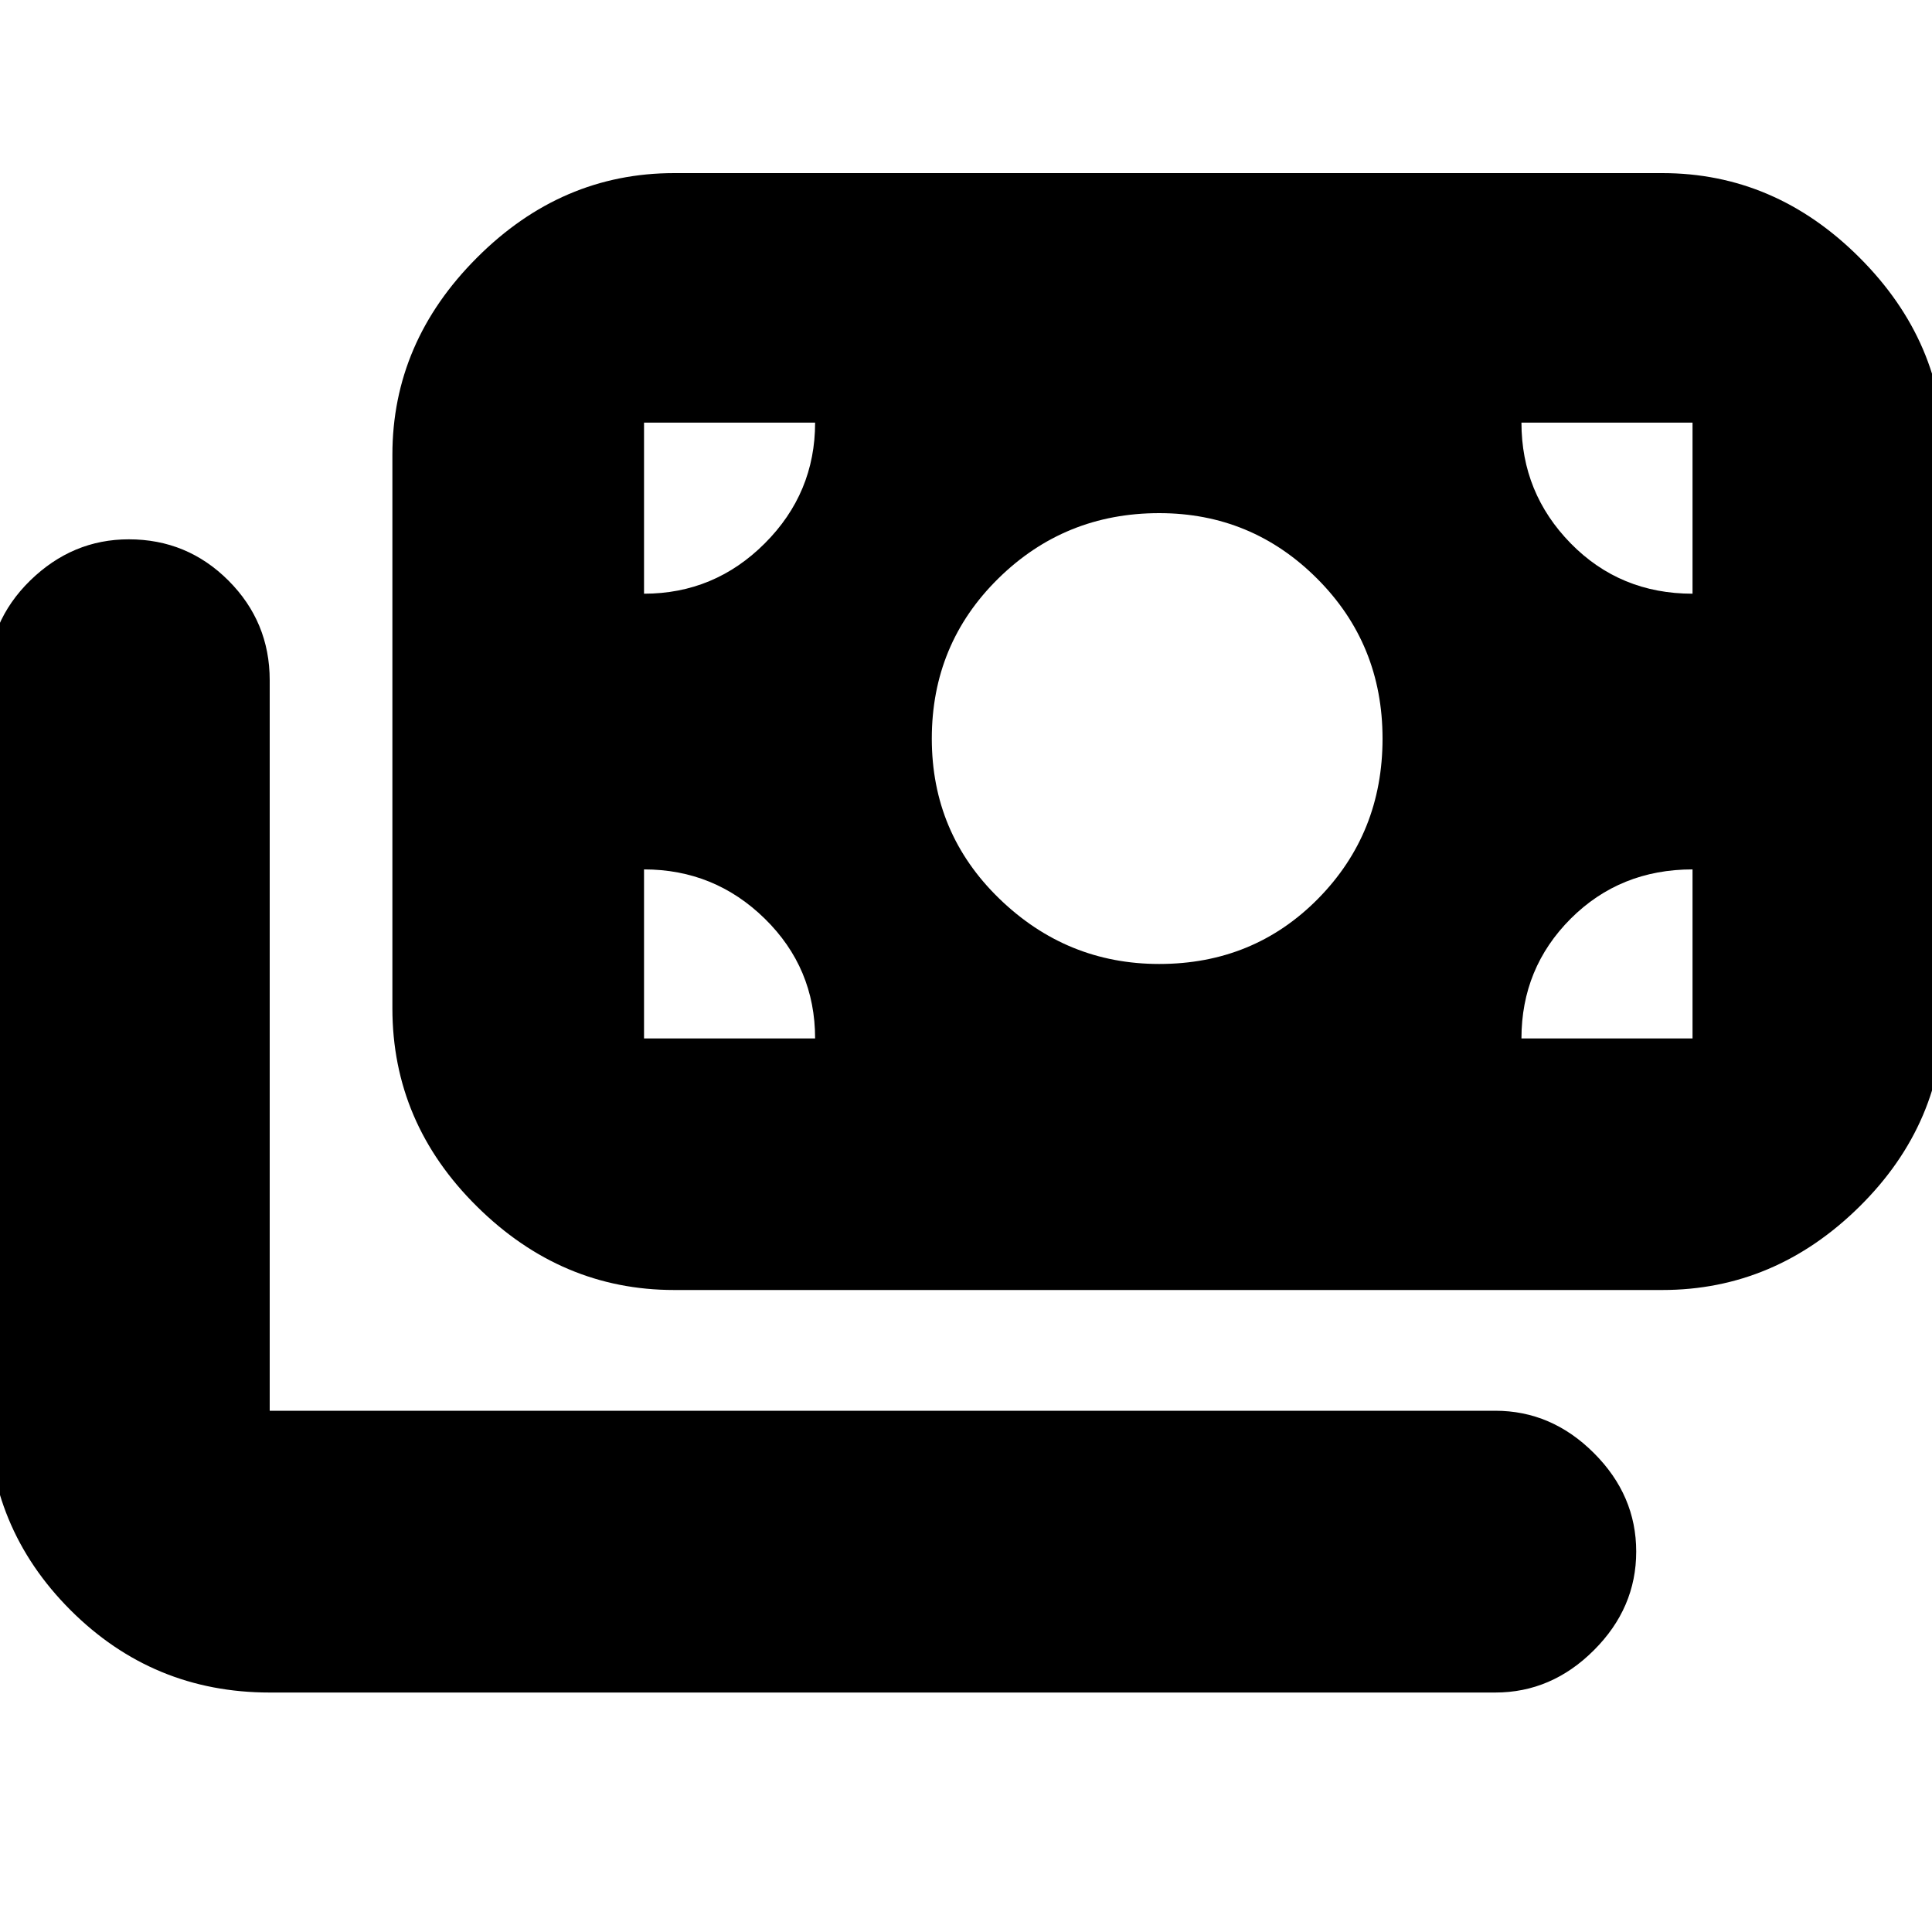 <svg xmlns="http://www.w3.org/2000/svg" height="20" width="20"><path d="M12 9.979Q12.979 9.979 13.646 9.302Q14.312 8.625 14.312 7.646Q14.312 6.667 13.635 5.99Q12.958 5.312 12 5.312Q11.021 5.312 10.333 5.99Q9.646 6.667 9.646 7.646Q9.646 8.625 10.344 9.302Q11.042 9.979 12 9.979ZM6.979 13.354Q5.812 13.354 4.938 12.49Q4.062 11.625 4.062 10.438V4.708Q4.062 3.542 4.938 2.667Q5.812 1.792 6.979 1.792H17.208Q18.375 1.792 19.25 2.667Q20.125 3.542 20.125 4.708V10.438Q20.125 11.625 19.25 12.49Q18.375 13.354 17.208 13.354ZM2.792 17.521Q1.583 17.521 0.729 16.667Q-0.125 15.812 -0.125 14.604V7.042Q-0.125 6.438 0.312 6.01Q0.75 5.583 1.333 5.583Q1.938 5.583 2.365 6.01Q2.792 6.438 2.792 7.042V14.604Q2.792 14.604 2.792 14.604Q2.792 14.604 2.792 14.604H15.479Q16.062 14.604 16.5 15.042Q16.938 15.479 16.938 16.062Q16.938 16.646 16.5 17.083Q16.062 17.521 15.479 17.521ZM6.667 6.146Q7.396 6.146 7.917 5.625Q8.438 5.104 8.438 4.375H6.667Q6.667 4.375 6.667 4.375Q6.667 4.375 6.667 4.375ZM17.521 6.146V4.375Q17.521 4.375 17.521 4.375Q17.521 4.375 17.521 4.375H15.75Q15.75 5.104 16.26 5.625Q16.771 6.146 17.521 6.146ZM6.667 10.75H8.438Q8.438 10.021 7.917 9.51Q7.396 9 6.667 9V10.75Q6.667 10.75 6.667 10.75Q6.667 10.75 6.667 10.75ZM15.75 10.75H17.521Q17.521 10.75 17.521 10.75Q17.521 10.75 17.521 10.75V9Q16.771 9 16.26 9.51Q15.75 10.021 15.75 10.75Z"/></svg>